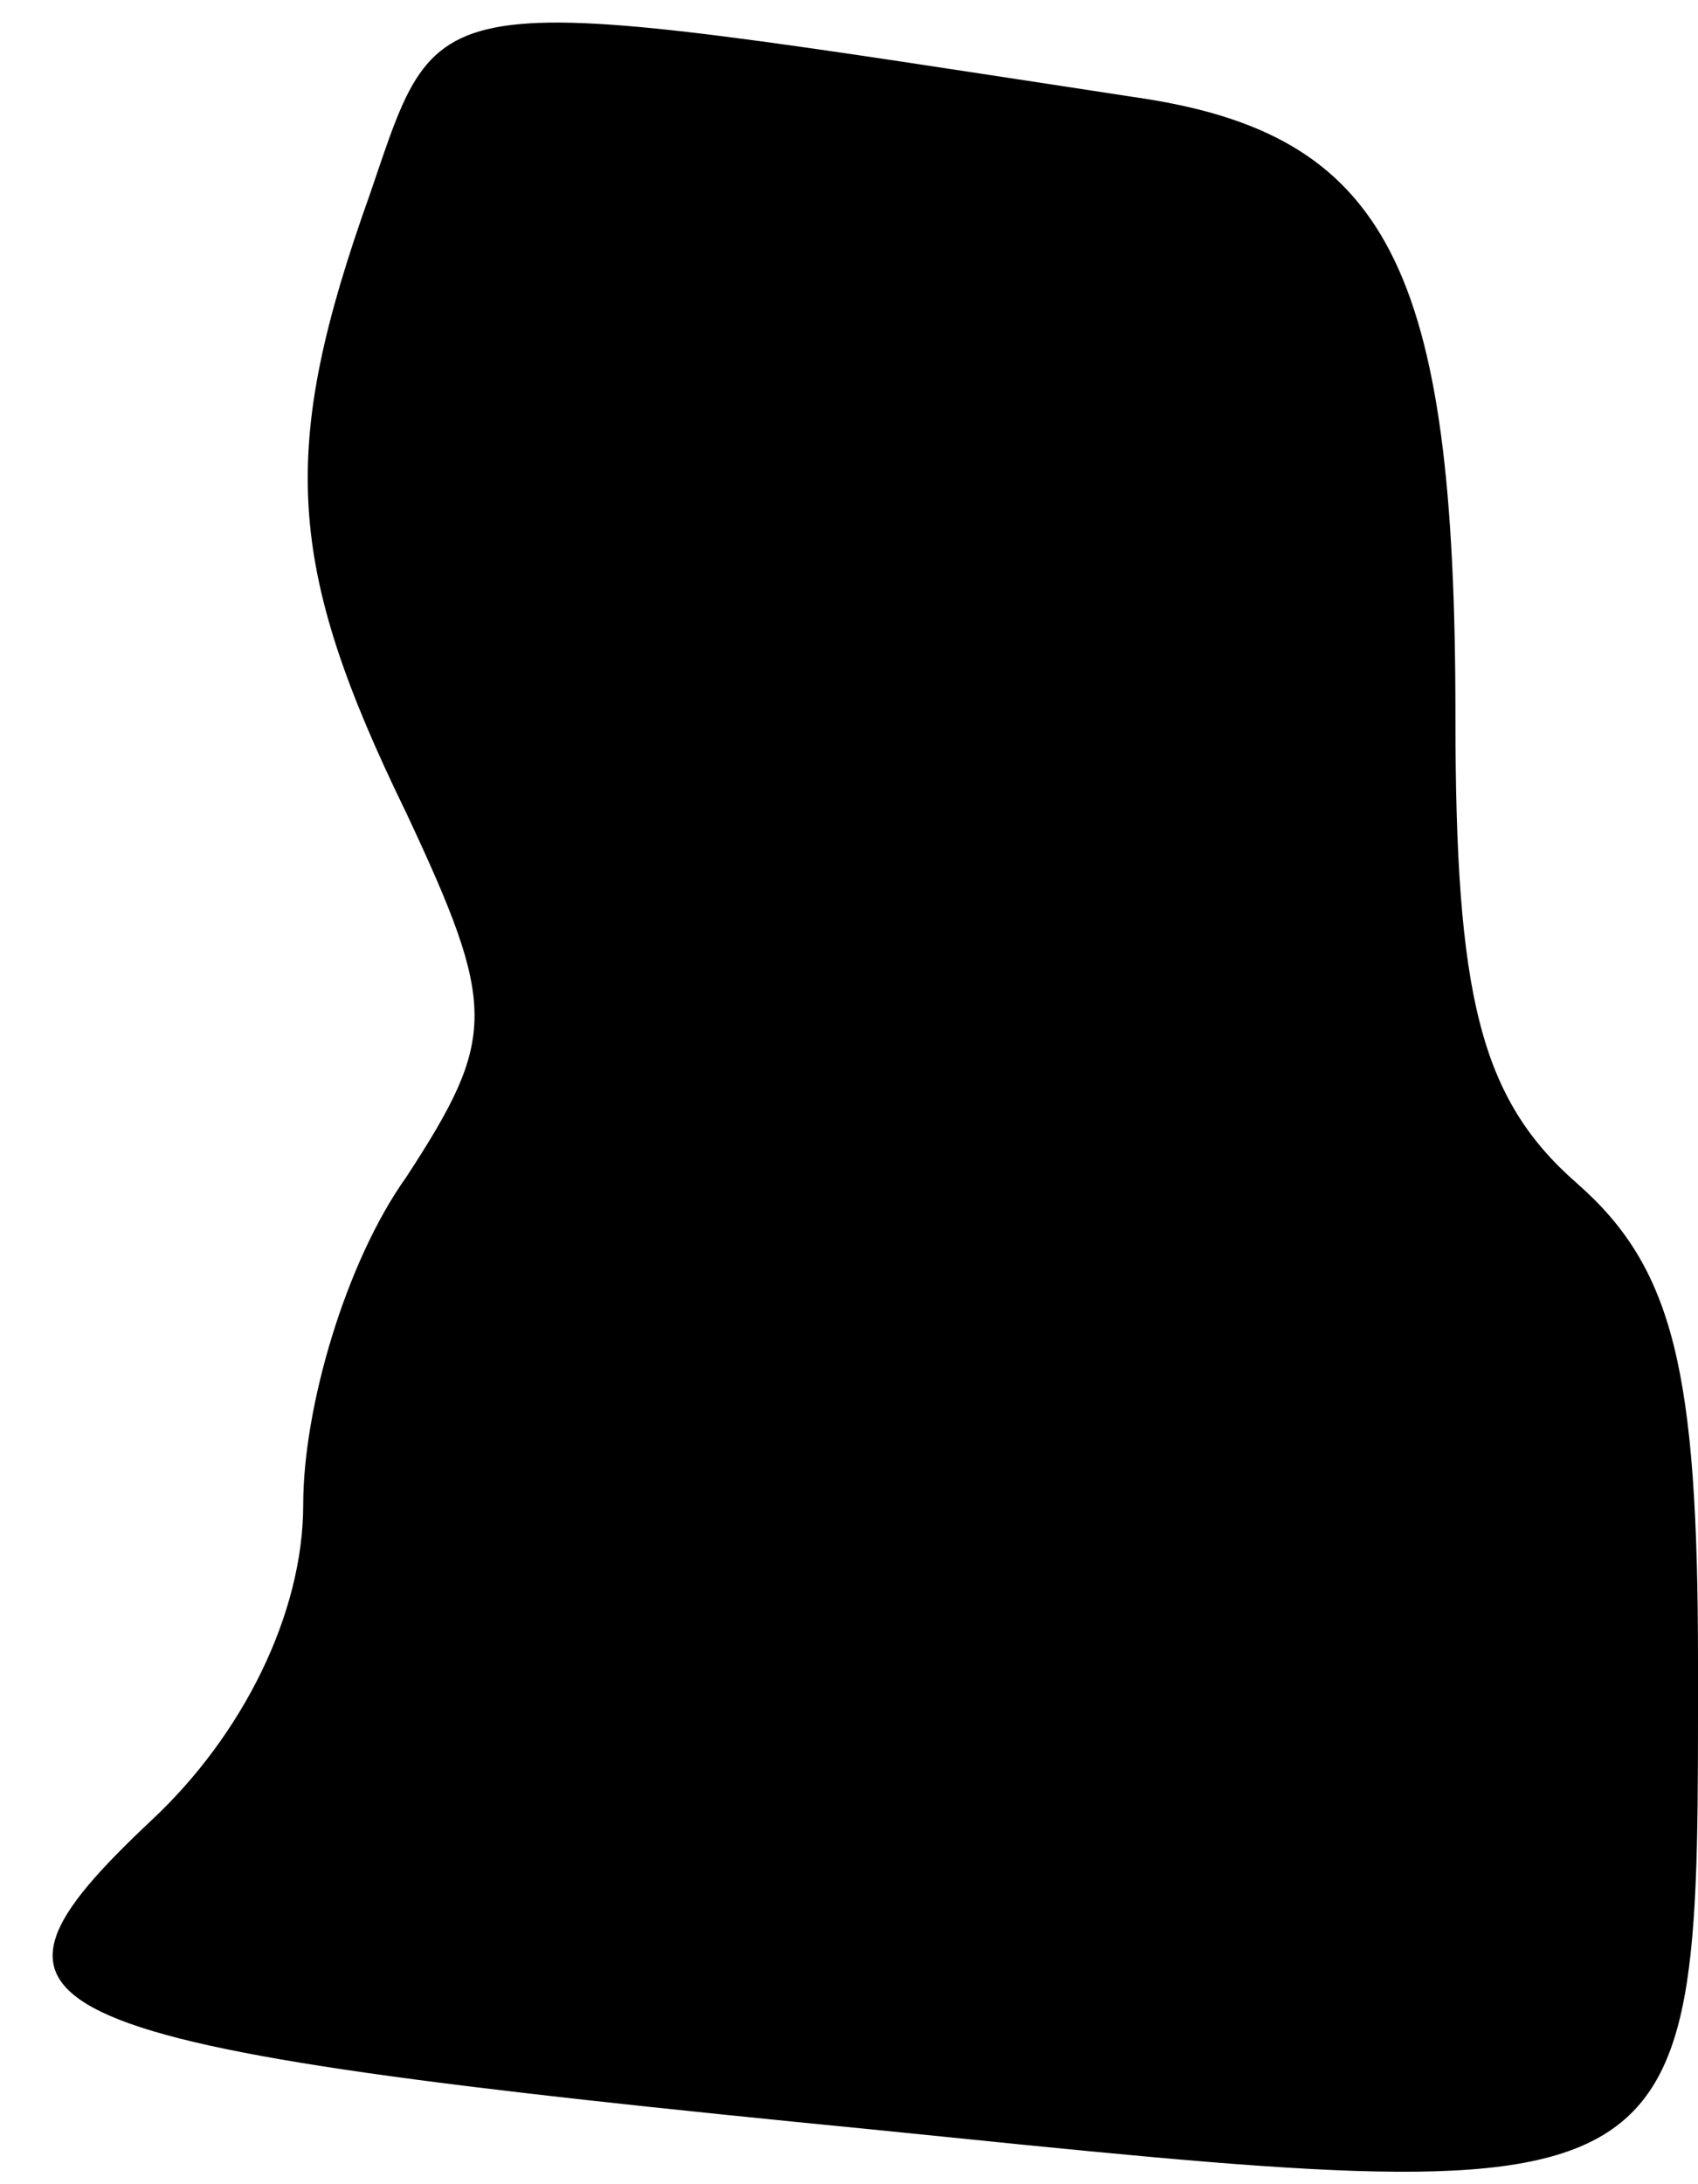 <?xml version="1.0" standalone="no"?>
<!DOCTYPE svg PUBLIC "-//W3C//DTD SVG 20010904//EN"
 "http://www.w3.org/TR/2001/REC-SVG-20010904/DTD/svg10.dtd">
<svg version="1.0" xmlns="http://www.w3.org/2000/svg"
 width="28pt" height="36pt" viewBox="0 0 28 36"
 preserveAspectRatio="xMidYMid meet">
<g transform="translate(0,36) scale(0.1,-0.1)"
fill="#000000" stroke="none">
<path fill="#000000" stroke="none" d="M61 328 c-15 -42 -14 -61 6 -102 15
-32 15 -37 0 -60 -10 -14 -17 -38 -17 -54 0 -18 -10 -38 -25 -52 -34 -32 -24
-37 119 -51 138 -14 136 -15 136 77 0 48 -4 65 -20 79 -16 14 -20 31 -20 77 0
74 -11 96 -53 102 -118 18 -114 19 -126 -16z"/>
</g>
</svg>
